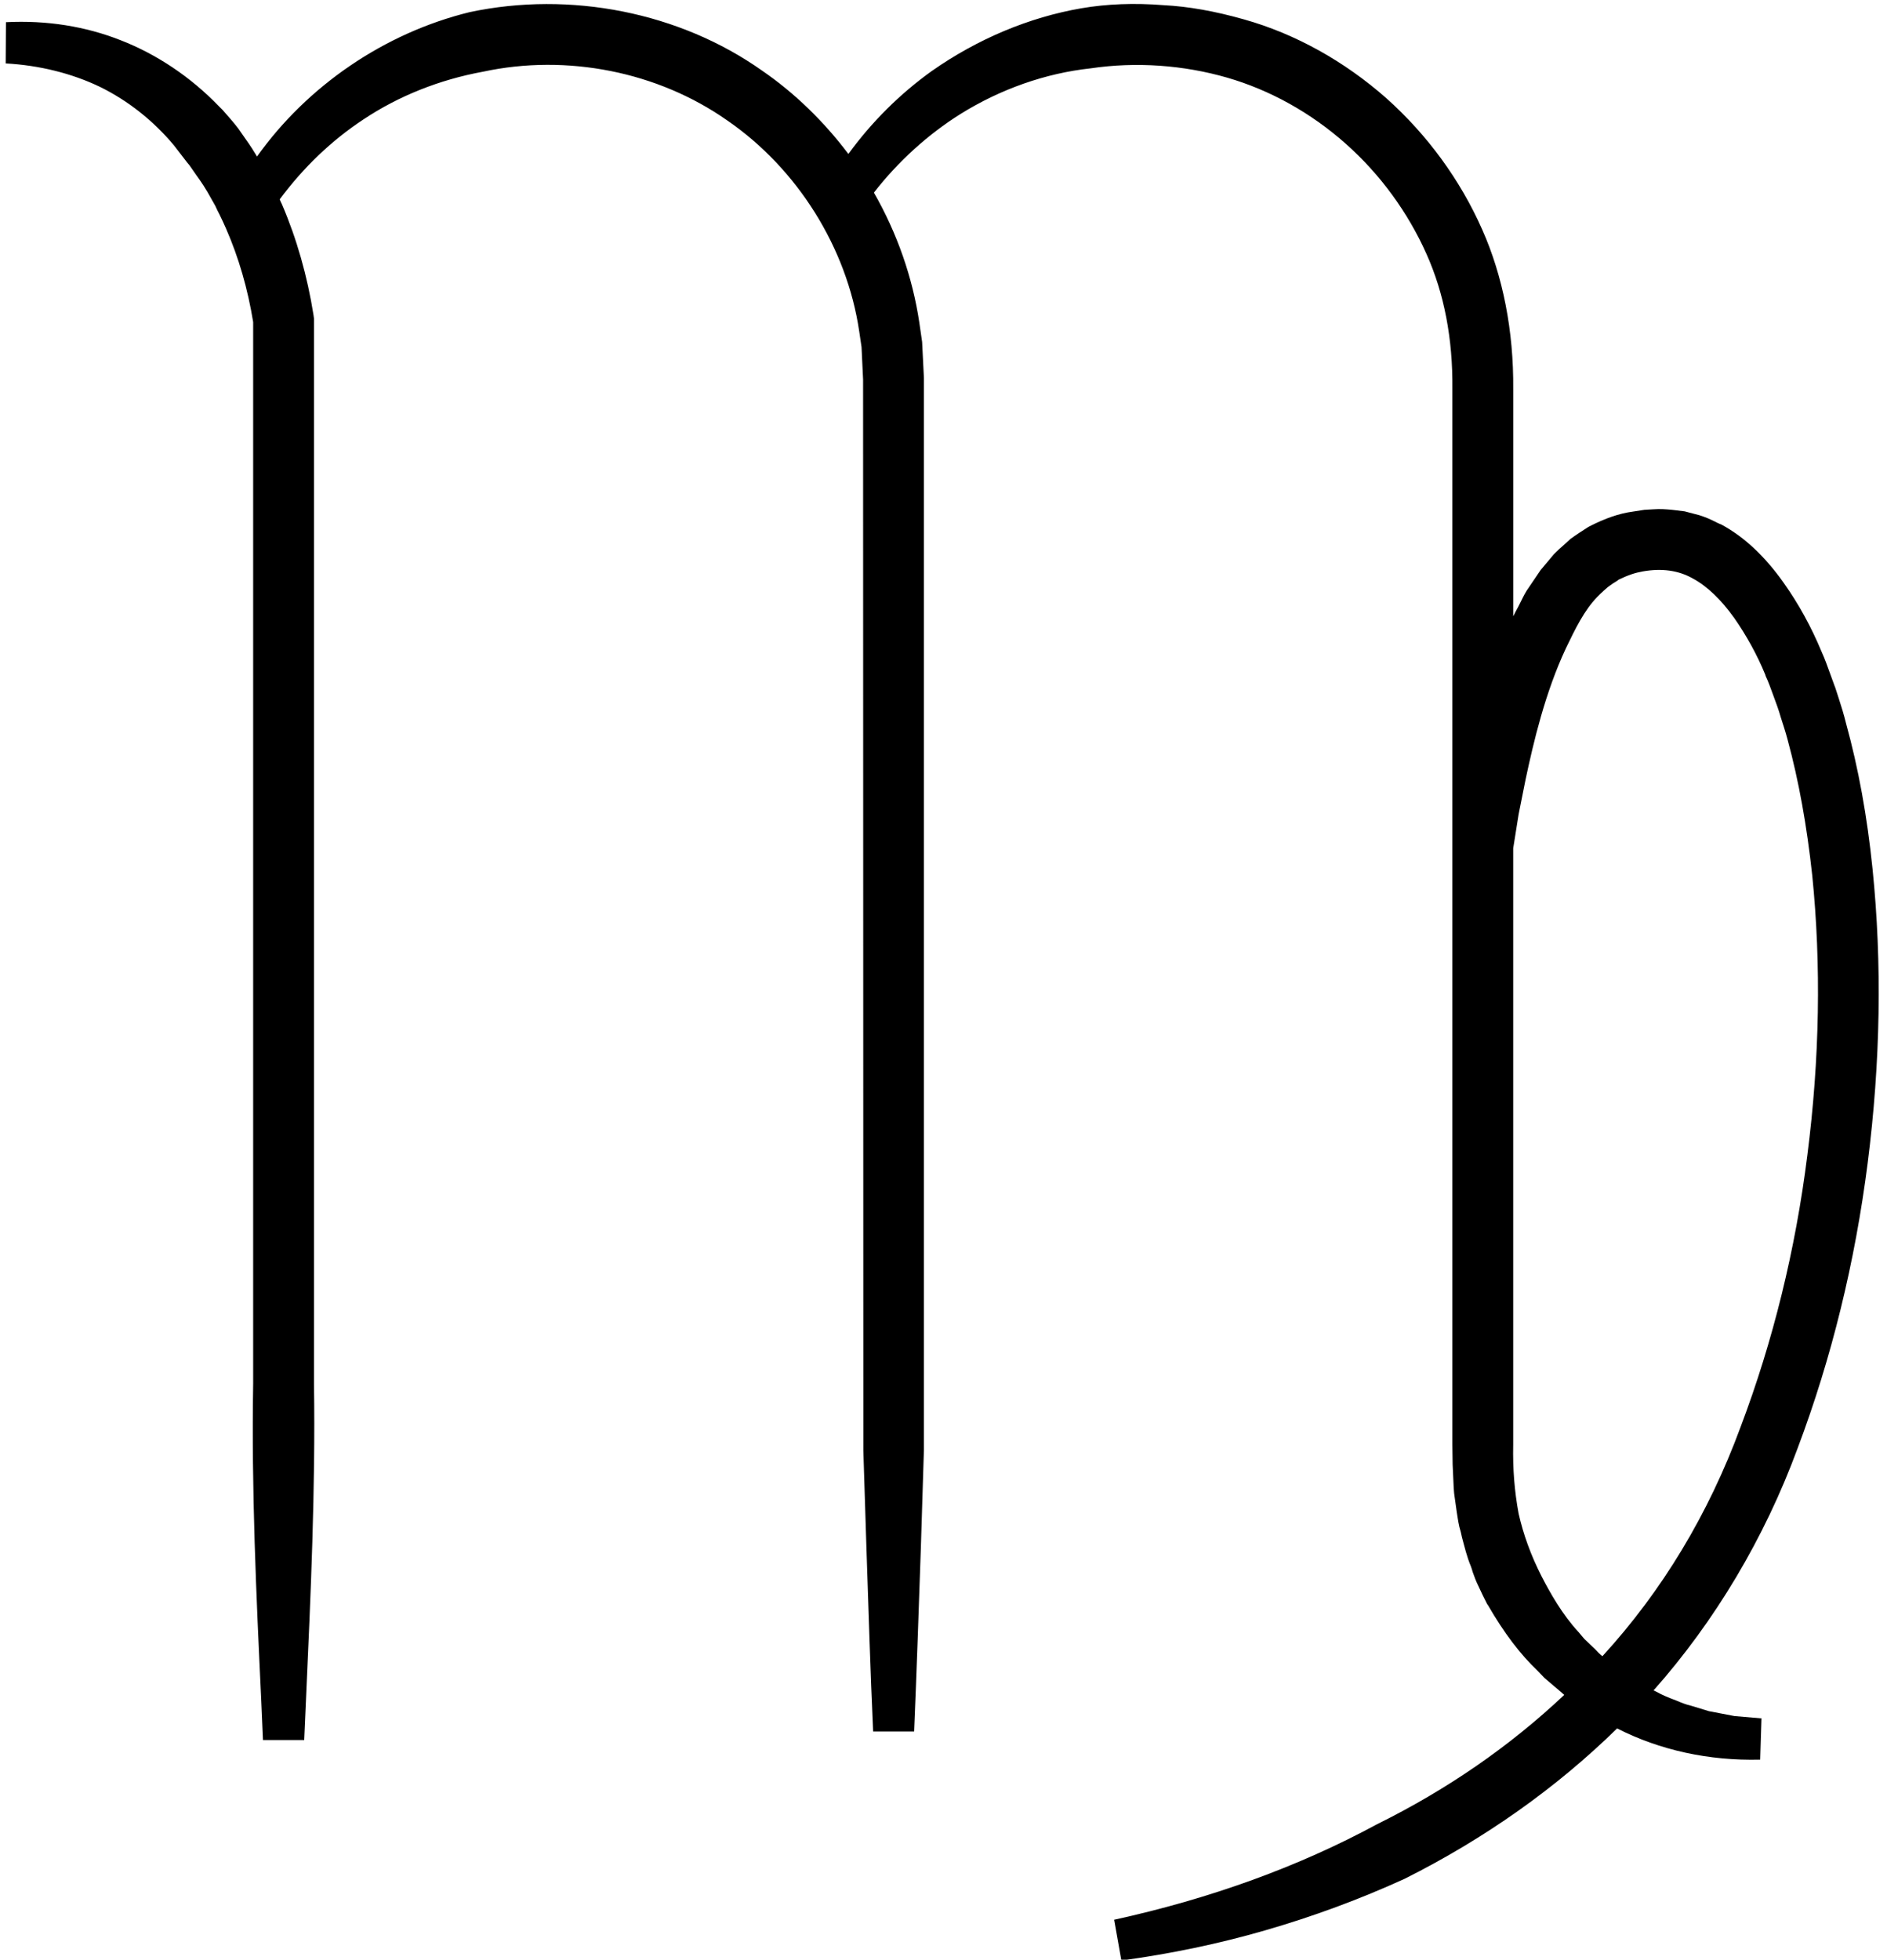 <svg version="1.2" xmlns="http://www.w3.org/2000/svg" viewBox="0 0 732 760" width="732" height="760">
	<title>Objects</title>
	<style>
		.s0 { fill: #000000 } 
	</style>
	<g id="Objects">
		<path id="Virgo 1 " fill-rule="evenodd" class="s0" d="m435 760.3l-2.8-15.8c37.4-8.2 71.6-20.6 101.9-37 27.3-13.5 51.6-30.3 72.7-50.2q-1.2-1-2.3-2-1-0.8-1.9-1.6l-3.5-3-2.6-2.7c-6.8-6.5-13-14.6-19.3-25.5l-0.3-0.4q-1.8-3.5-3.4-7c-0.9-1.8-1.6-3.7-2.2-5.4q-0.3-1.1-0.7-2.2c-1.6-3.8-2.5-7.7-3.5-11.4q-0.4-2-1-4l-0.1-0.5c-0.4-1.7-0.6-3.5-0.9-5.2l-0.9-6.4c-0.2-1.2-0.2-2.3-0.3-3.3l-0.4-8.8-0.1-7.7v-409.4c0.2-19.4-3.2-37-10-52.2-7.2-16.2-18-31-31.3-42.8-13.6-12.1-29.5-20.9-46.1-25.7-17-4.9-35.3-6.2-52.9-3.6-17.5 1.9-34.9 8-50.5 17.7-12.6 7.9-24.2 18.4-33.6 30.5 9 15.7 15 32.9 17.6 50.3l1.1 7.6 0.7 14v88.9 326.7c-0.4 13-0.8 25.7-1.2 38.4-0.8 23.2-1.6 47.2-2.6 70.9h-15.9c-1.1-23.8-1.8-47.9-2.6-71.2q-0.6-18.9-1.2-37.8l-0.1-415.3-0.6-12.6-0.9-6.1c-4.8-32.5-24-63.1-51.2-81.8-26.9-18.9-62.2-25.9-94.7-18.9-17 3.1-32.9 9.5-46.4 18.5-12.3 8.1-23.2 18.5-32.5 31q0.4 1 0.9 2c5.7 13.3 9.8 27.7 12.2 42.8l0.2 1.5v413.2c0.6 40.7-1.3 82.1-3.1 122.1l-0.7 15.9h-16l-0.7-16.1c-1.9-39.9-3.8-81.3-3.1-122.1v-411.7c-2.1-12.9-5.6-25-10.5-36.2-0.8-1.8-1.6-3.6-2.5-5.4q-0.9-1.7-1.7-3.5c-0.9-1.5-1.9-3.4-3-5.3l-1.6-2.6c-0.9-1.4-1.9-2.8-2.9-4.2q-1.3-1.8-2.5-3.6l-1-1.2q-2.5-3.2-5-6.5c-8-9.6-17.9-17.4-28.7-22.7-10.8-5.2-23.5-8.4-36.6-9.1l0.1-16c15.8-0.8 30.8 1.6 44.5 7 13.9 5.4 27.1 14.2 38 25.5l1.6 1.6c2 2.3 4.1 4.6 6 7.1l1.6 2.3c1.7 2.4 3.4 4.8 4.9 7.3q0.4 0.6 0.8 1.3c19.5-27.4 49.4-47.9 82.5-56 39.1-8.3 81.4 0.1 113.3 22.6 12.7 8.7 24.1 19.8 33.6 32.4 9.1-12.5 20.1-23.4 32.4-32.2 17.7-12.4 37.7-20.8 58-24.3 9.9-1.7 20.6-2.1 31.9-1.2 9.6 0.5 19.8 2.3 31.1 5.5 20 5.6 39.1 16.3 55.3 30.6 15.8 14.1 28.7 31.7 37.2 51 8 18 12.2 39.3 12 61.8v88.1c0.7-1.3 1.3-2.6 2-3.8 0.5-1 0.8-1.6 1.1-2.2 0.8-1.6 1.7-3.5 3.1-5.4l4.4-6.5 5.2-6.2c1.3-1.3 2.7-2.6 4.1-3.8l2.3-2.1c2.2-1.6 4.5-3.1 6.7-4.5l0.7-0.4c6.1-3.1 11.5-5 16.8-5.7l4.5-0.7 3.5-0.2c2.6-0.2 5 0 7.2 0.2l4.9 0.6 5.7 1.5c2.3 0.7 4.3 1.6 6.1 2.5q0.9 0.5 1.9 0.9l0.7 0.3c8.8 4.8 16.7 12.2 24 22.5 5.9 8.3 10.8 17.3 14.7 26.7 1.3 2.8 2.4 6 3.5 9q0.8 2.2 1.6 4.4l0.2 0.5q0.7 2.2 1.4 4.3c1 3.1 2 6.3 2.8 9.6 4.8 17.4 8.2 36 10.3 56.6 3.7 36.4 3.1 74.7-1.9 113.9-4.9 38.5-14 75.7-27.2 110.7-12.8 34.8-32.1 67.1-55.9 93.9q0.2 0 0.4 0.1l2.5 1.3c1 0.5 2.2 1 3.4 1.5q1.3 0.5 2.6 1c2.1 0.9 3.9 1.6 5.7 2l6.9 2.1 9.9 1.9 10.5 0.9-0.5 16c-20 0.5-39-3.7-55.5-12.1-23.6 23.1-51.3 42.7-82.4 58.3-17.3 7.9-35.4 14.6-54.1 20-17.9 5.2-36.7 9.1-55.8 11.7zm179.6-124.7l2.3 2.2c0.6 0.6 1.3 1.2 1.9 1.8 0.9 1 1.8 1.9 2.8 2.7 23.2-25.3 41.2-55.2 53.6-88.9 12.6-33.3 21.3-68.7 25.9-105.4 4.8-37.4 5.4-73.9 1.9-108.5-2.1-19.3-5.2-36.6-9.6-52.8-0.8-3-1.7-5.7-2.6-8.5q-0.6-2.1-1.3-4.1-0.8-2.2-1.6-4.4c-1-2.7-1.9-5.3-3-7.6l-0.1-0.4c-3.2-7.8-7.3-15.2-12.1-22.1-5.1-7.1-10.5-12.3-16.1-15.3-5.5-3.1-12-4-19.3-2.7-2.9 0.5-5.7 1.4-9.4 3.2l-0.5 0.4c-1.2 0.7-2.4 1.5-3.6 2.4q-0.8 0.7-1.6 1.4c-0.9 0.8-1.7 1.6-2.5 2.4-5.1 5.2-8.6 12.4-12.3 20.1-8 17.1-12.5 36.2-15.6 50.8l-2.7 13.5-2.1 13.2v231.2c-0.2 9.6 0.5 18.1 2.1 26.8 1.8 8 4.8 16.3 8.9 24.3 3.3 6.4 8 14.8 14.4 21.7z"/>
	</g>
</svg>